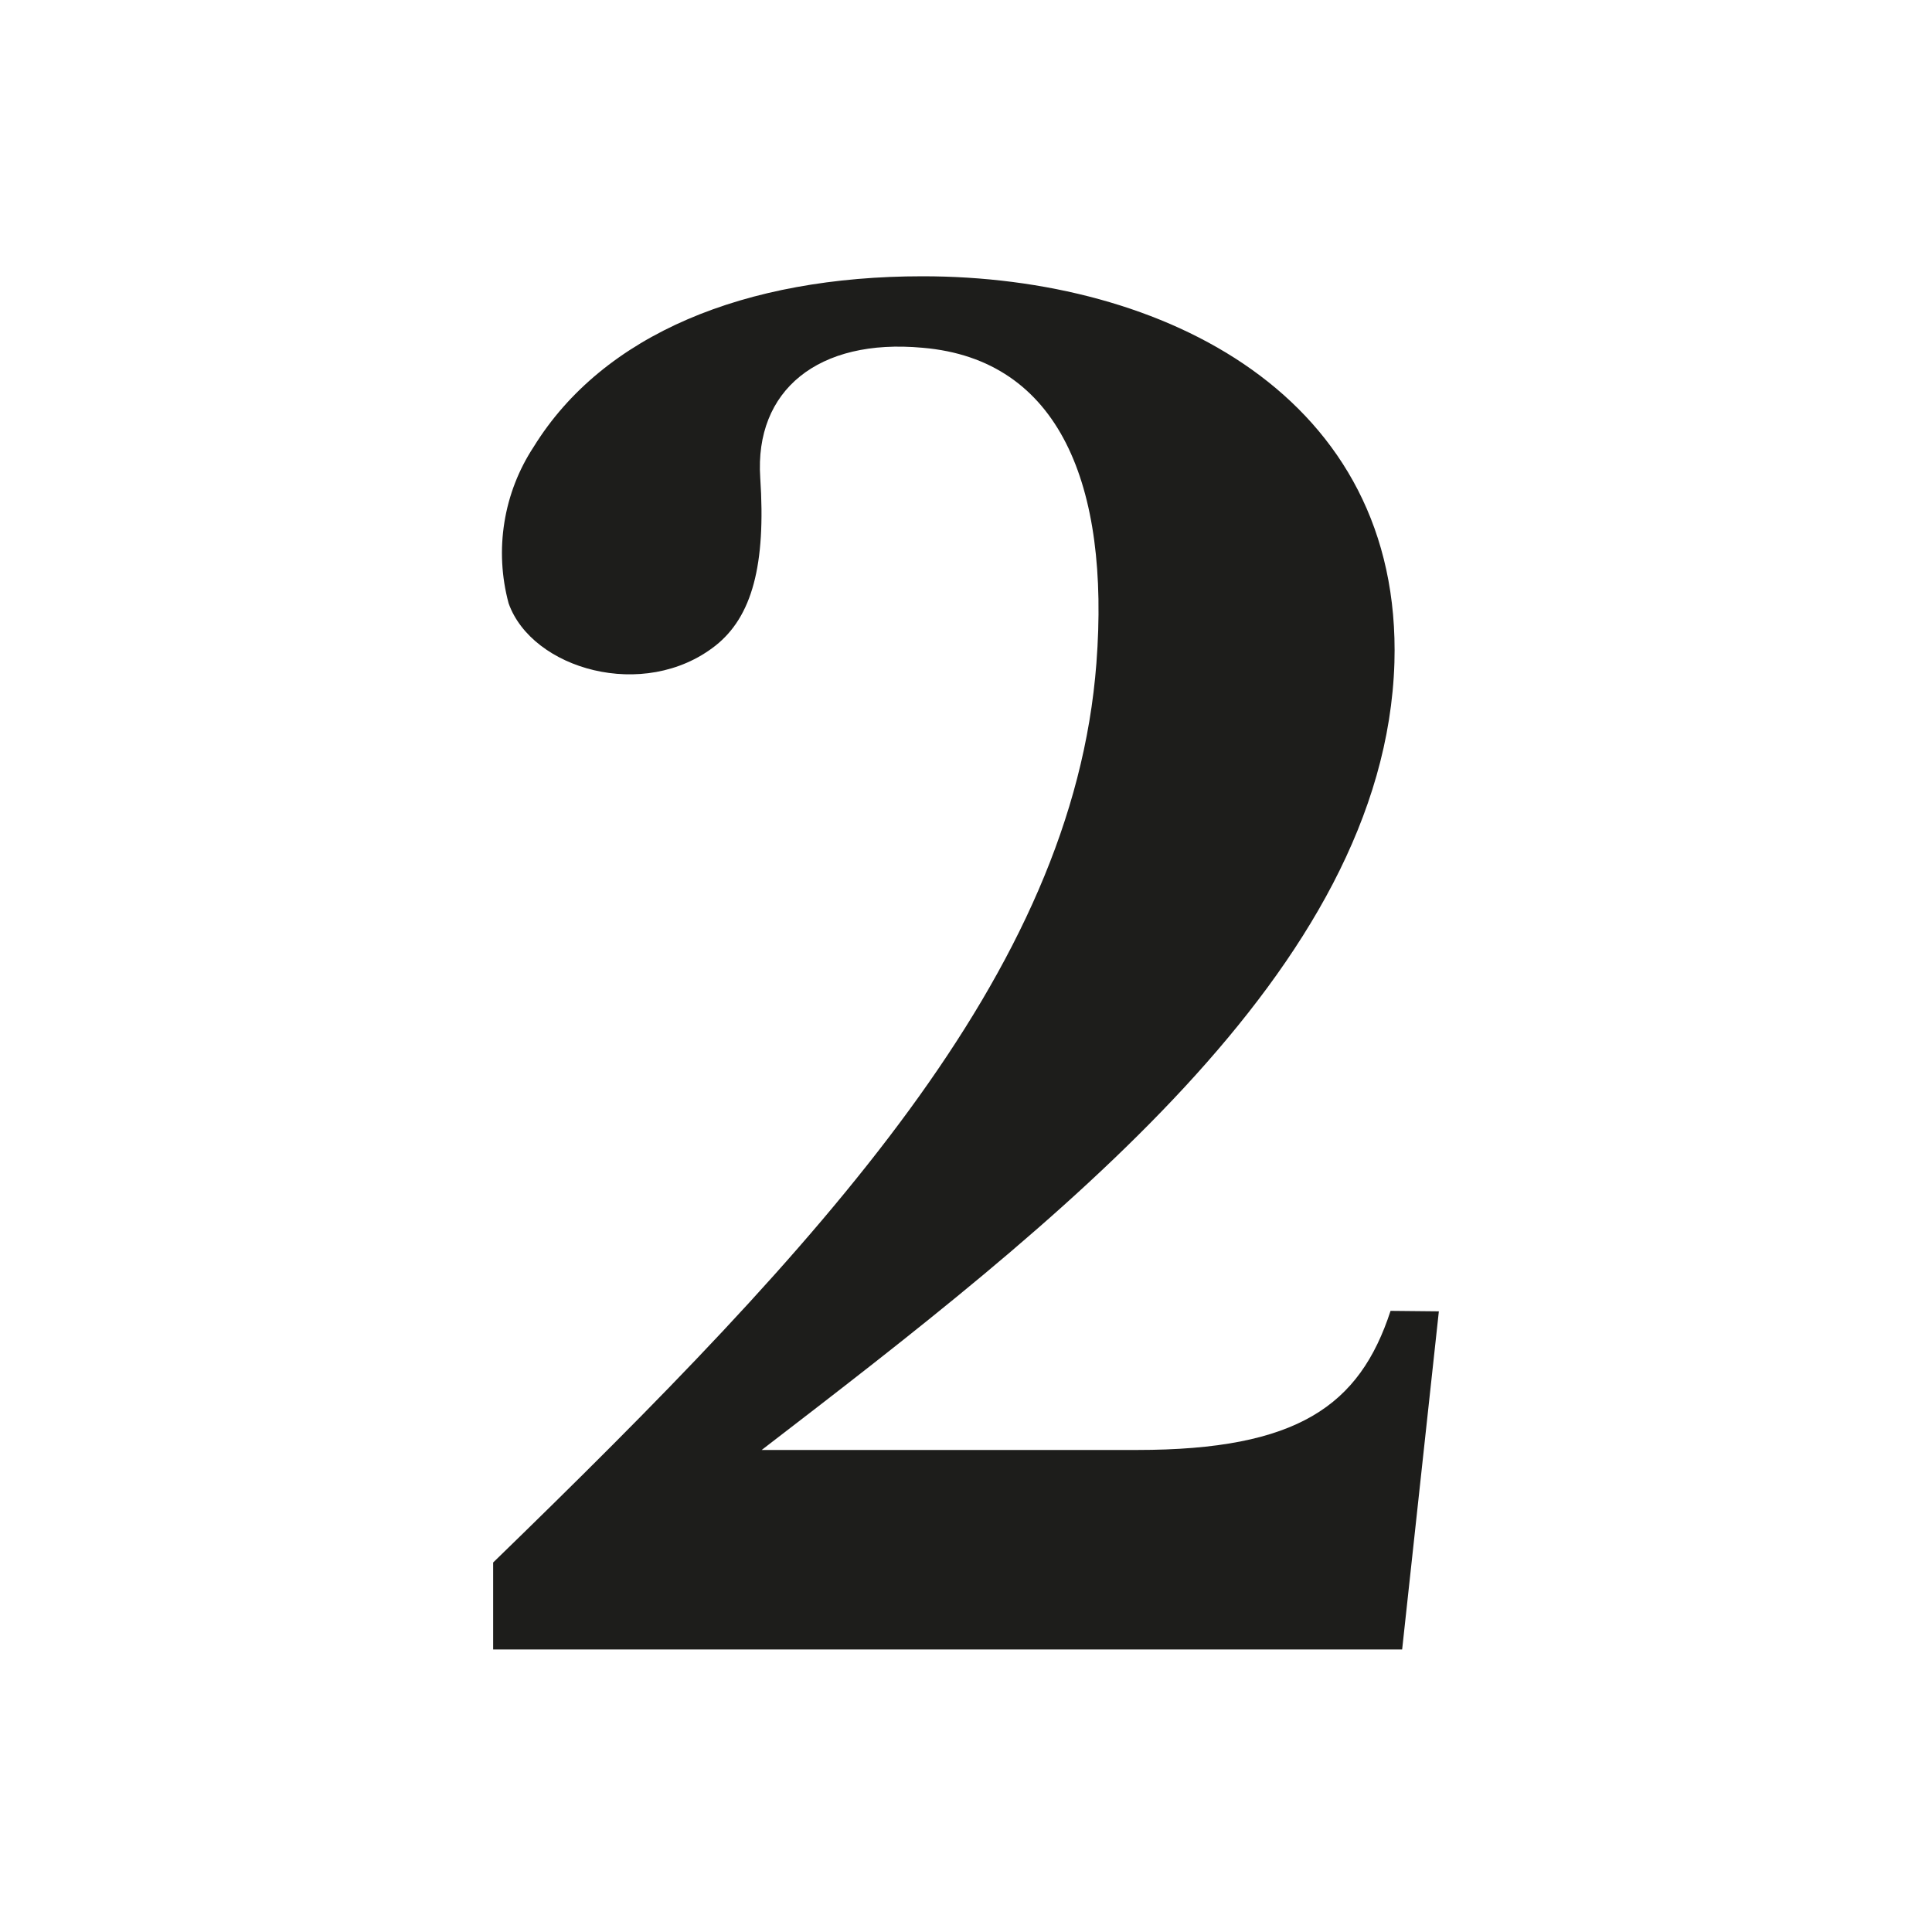 <svg width="40" height="40" viewBox="0 0 40 40" fill="none" xmlns="http://www.w3.org/2000/svg">
<path d="M29.79 27.15L29.03 34.15H10.21V32.35C17.02 25.74 22.21 20.18 22.7 13.73C22.98 10.05 21.94 7.44 19.1 7.2C16.94 7 15.62 8.08 15.74 9.89C15.86 11.7 15.57 12.77 14.81 13.37C13.33 14.53 11.01 13.85 10.53 12.49C10.383 11.944 10.353 11.373 10.443 10.814C10.532 10.256 10.739 9.723 11.05 9.25C12.49 6.92 15.42 5.72 19.1 5.72C24.1 5.72 29.03 8.21 28.87 13.72C28.67 20.09 21.87 25.33 15.77 30.02H23.54C26.87 30.02 28.15 29.1 28.79 27.14L29.79 27.15Z" fill="#1D1D1B"/>
</svg>
